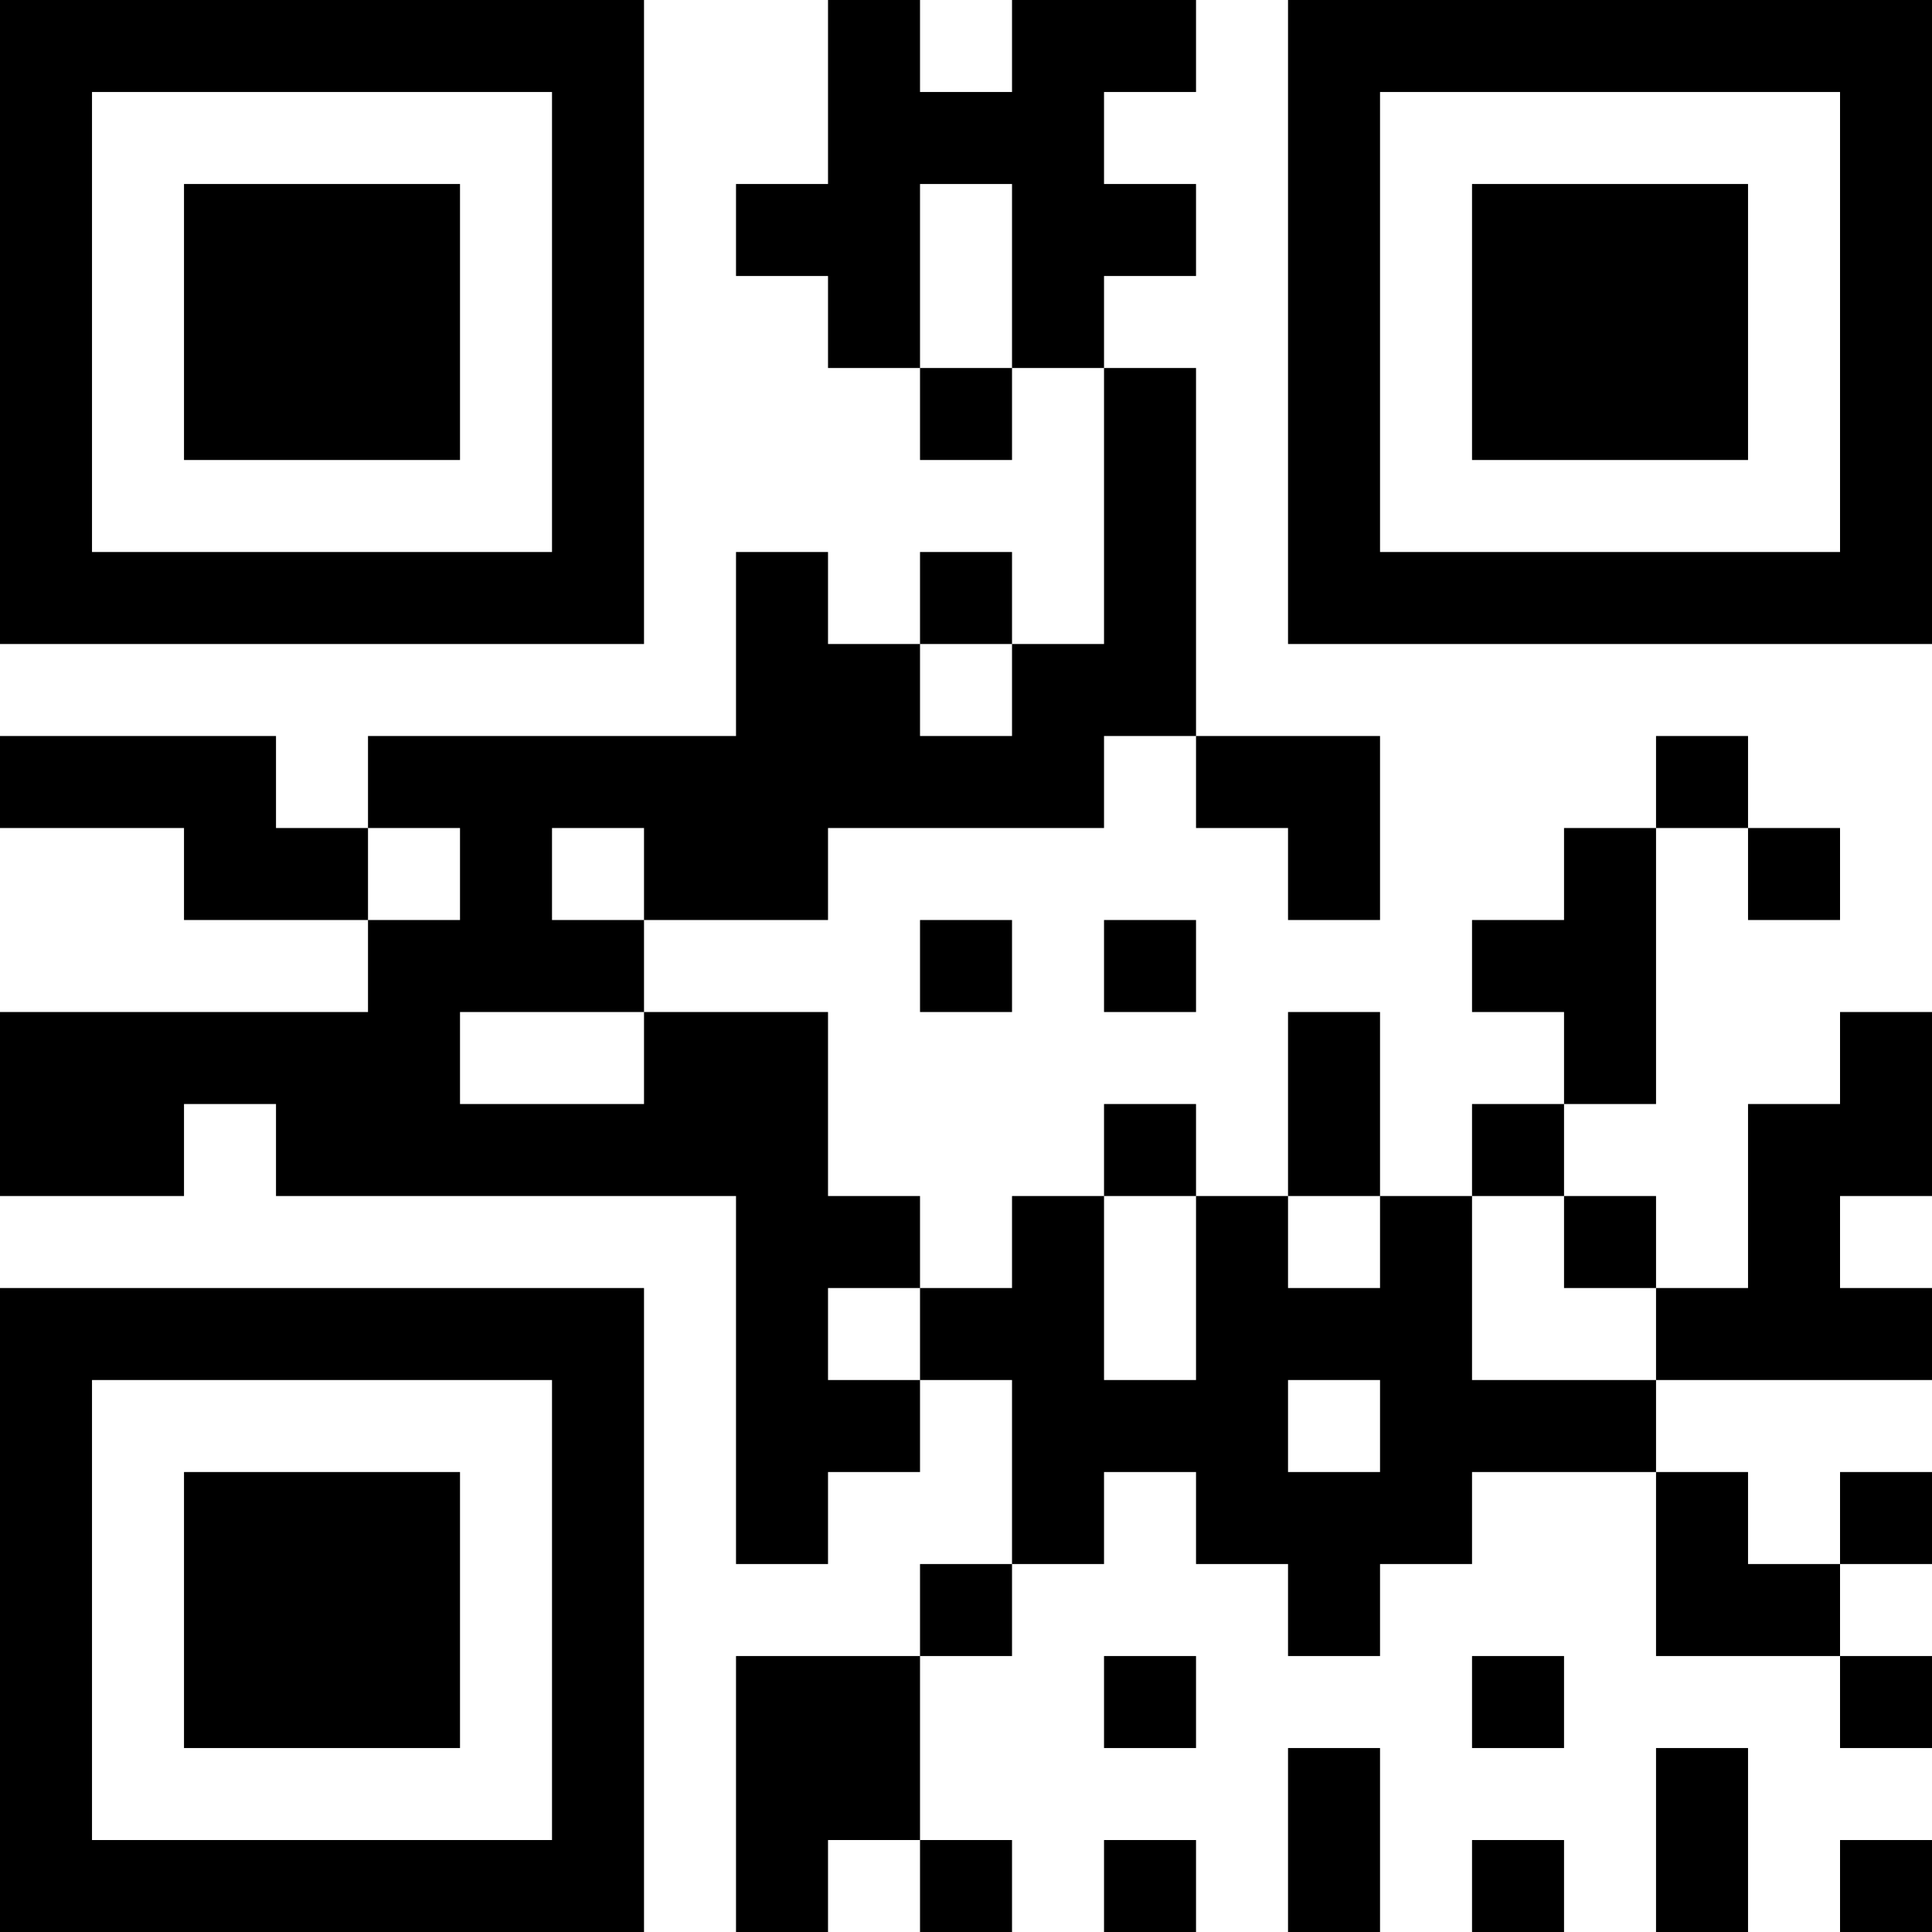<?xml version="1.0" encoding="UTF-8"?>
<svg xmlns="http://www.w3.org/2000/svg" version="1.1" width="300" height="300" viewBox="0 0 300 300"><rect x="0" y="0" width="300" height="300" fill="#ffffff"/><g transform="scale(14.286)"><g transform="translate(0,0)"><path fill-rule="evenodd" d="M9 0L9 2L8 2L8 3L9 3L9 4L10 4L10 5L11 5L11 4L12 4L12 7L11 7L11 6L10 6L10 7L9 7L9 6L8 6L8 8L4 8L4 9L3 9L3 8L0 8L0 9L2 9L2 10L4 10L4 11L0 11L0 13L2 13L2 12L3 12L3 13L8 13L8 17L9 17L9 16L10 16L10 15L11 15L11 17L10 17L10 18L8 18L8 21L9 21L9 20L10 20L10 21L11 21L11 20L10 20L10 18L11 18L11 17L12 17L12 16L13 16L13 17L14 17L14 18L15 18L15 17L16 17L16 16L18 16L18 18L20 18L20 19L21 19L21 18L20 18L20 17L21 17L21 16L20 16L20 17L19 17L19 16L18 16L18 15L21 15L21 14L20 14L20 13L21 13L21 11L20 11L20 12L19 12L19 14L18 14L18 13L17 13L17 12L18 12L18 9L19 9L19 10L20 10L20 9L19 9L19 8L18 8L18 9L17 9L17 10L16 10L16 11L17 11L17 12L16 12L16 13L15 13L15 11L14 11L14 13L13 13L13 12L12 12L12 13L11 13L11 14L10 14L10 13L9 13L9 11L7 11L7 10L9 10L9 9L12 9L12 8L13 8L13 9L14 9L14 10L15 10L15 8L13 8L13 4L12 4L12 3L13 3L13 2L12 2L12 1L13 1L13 0L11 0L11 1L10 1L10 0ZM10 2L10 4L11 4L11 2ZM10 7L10 8L11 8L11 7ZM4 9L4 10L5 10L5 9ZM6 9L6 10L7 10L7 9ZM10 10L10 11L11 11L11 10ZM12 10L12 11L13 11L13 10ZM5 11L5 12L7 12L7 11ZM12 13L12 15L13 15L13 13ZM14 13L14 14L15 14L15 13ZM16 13L16 15L18 15L18 14L17 14L17 13ZM9 14L9 15L10 15L10 14ZM14 15L14 16L15 16L15 15ZM12 18L12 19L13 19L13 18ZM16 18L16 19L17 19L17 18ZM14 19L14 21L15 21L15 19ZM18 19L18 21L19 21L19 19ZM12 20L12 21L13 21L13 20ZM16 20L16 21L17 21L17 20ZM20 20L20 21L21 21L21 20ZM0 0L0 7L7 7L7 0ZM1 1L1 6L6 6L6 1ZM2 2L2 5L5 5L5 2ZM14 0L14 7L21 7L21 0ZM15 1L15 6L20 6L20 1ZM16 2L16 5L19 5L19 2ZM0 14L0 21L7 21L7 14ZM1 15L1 20L6 20L6 15ZM2 16L2 19L5 19L5 16Z" fill="#000000"/></g></g></svg>
